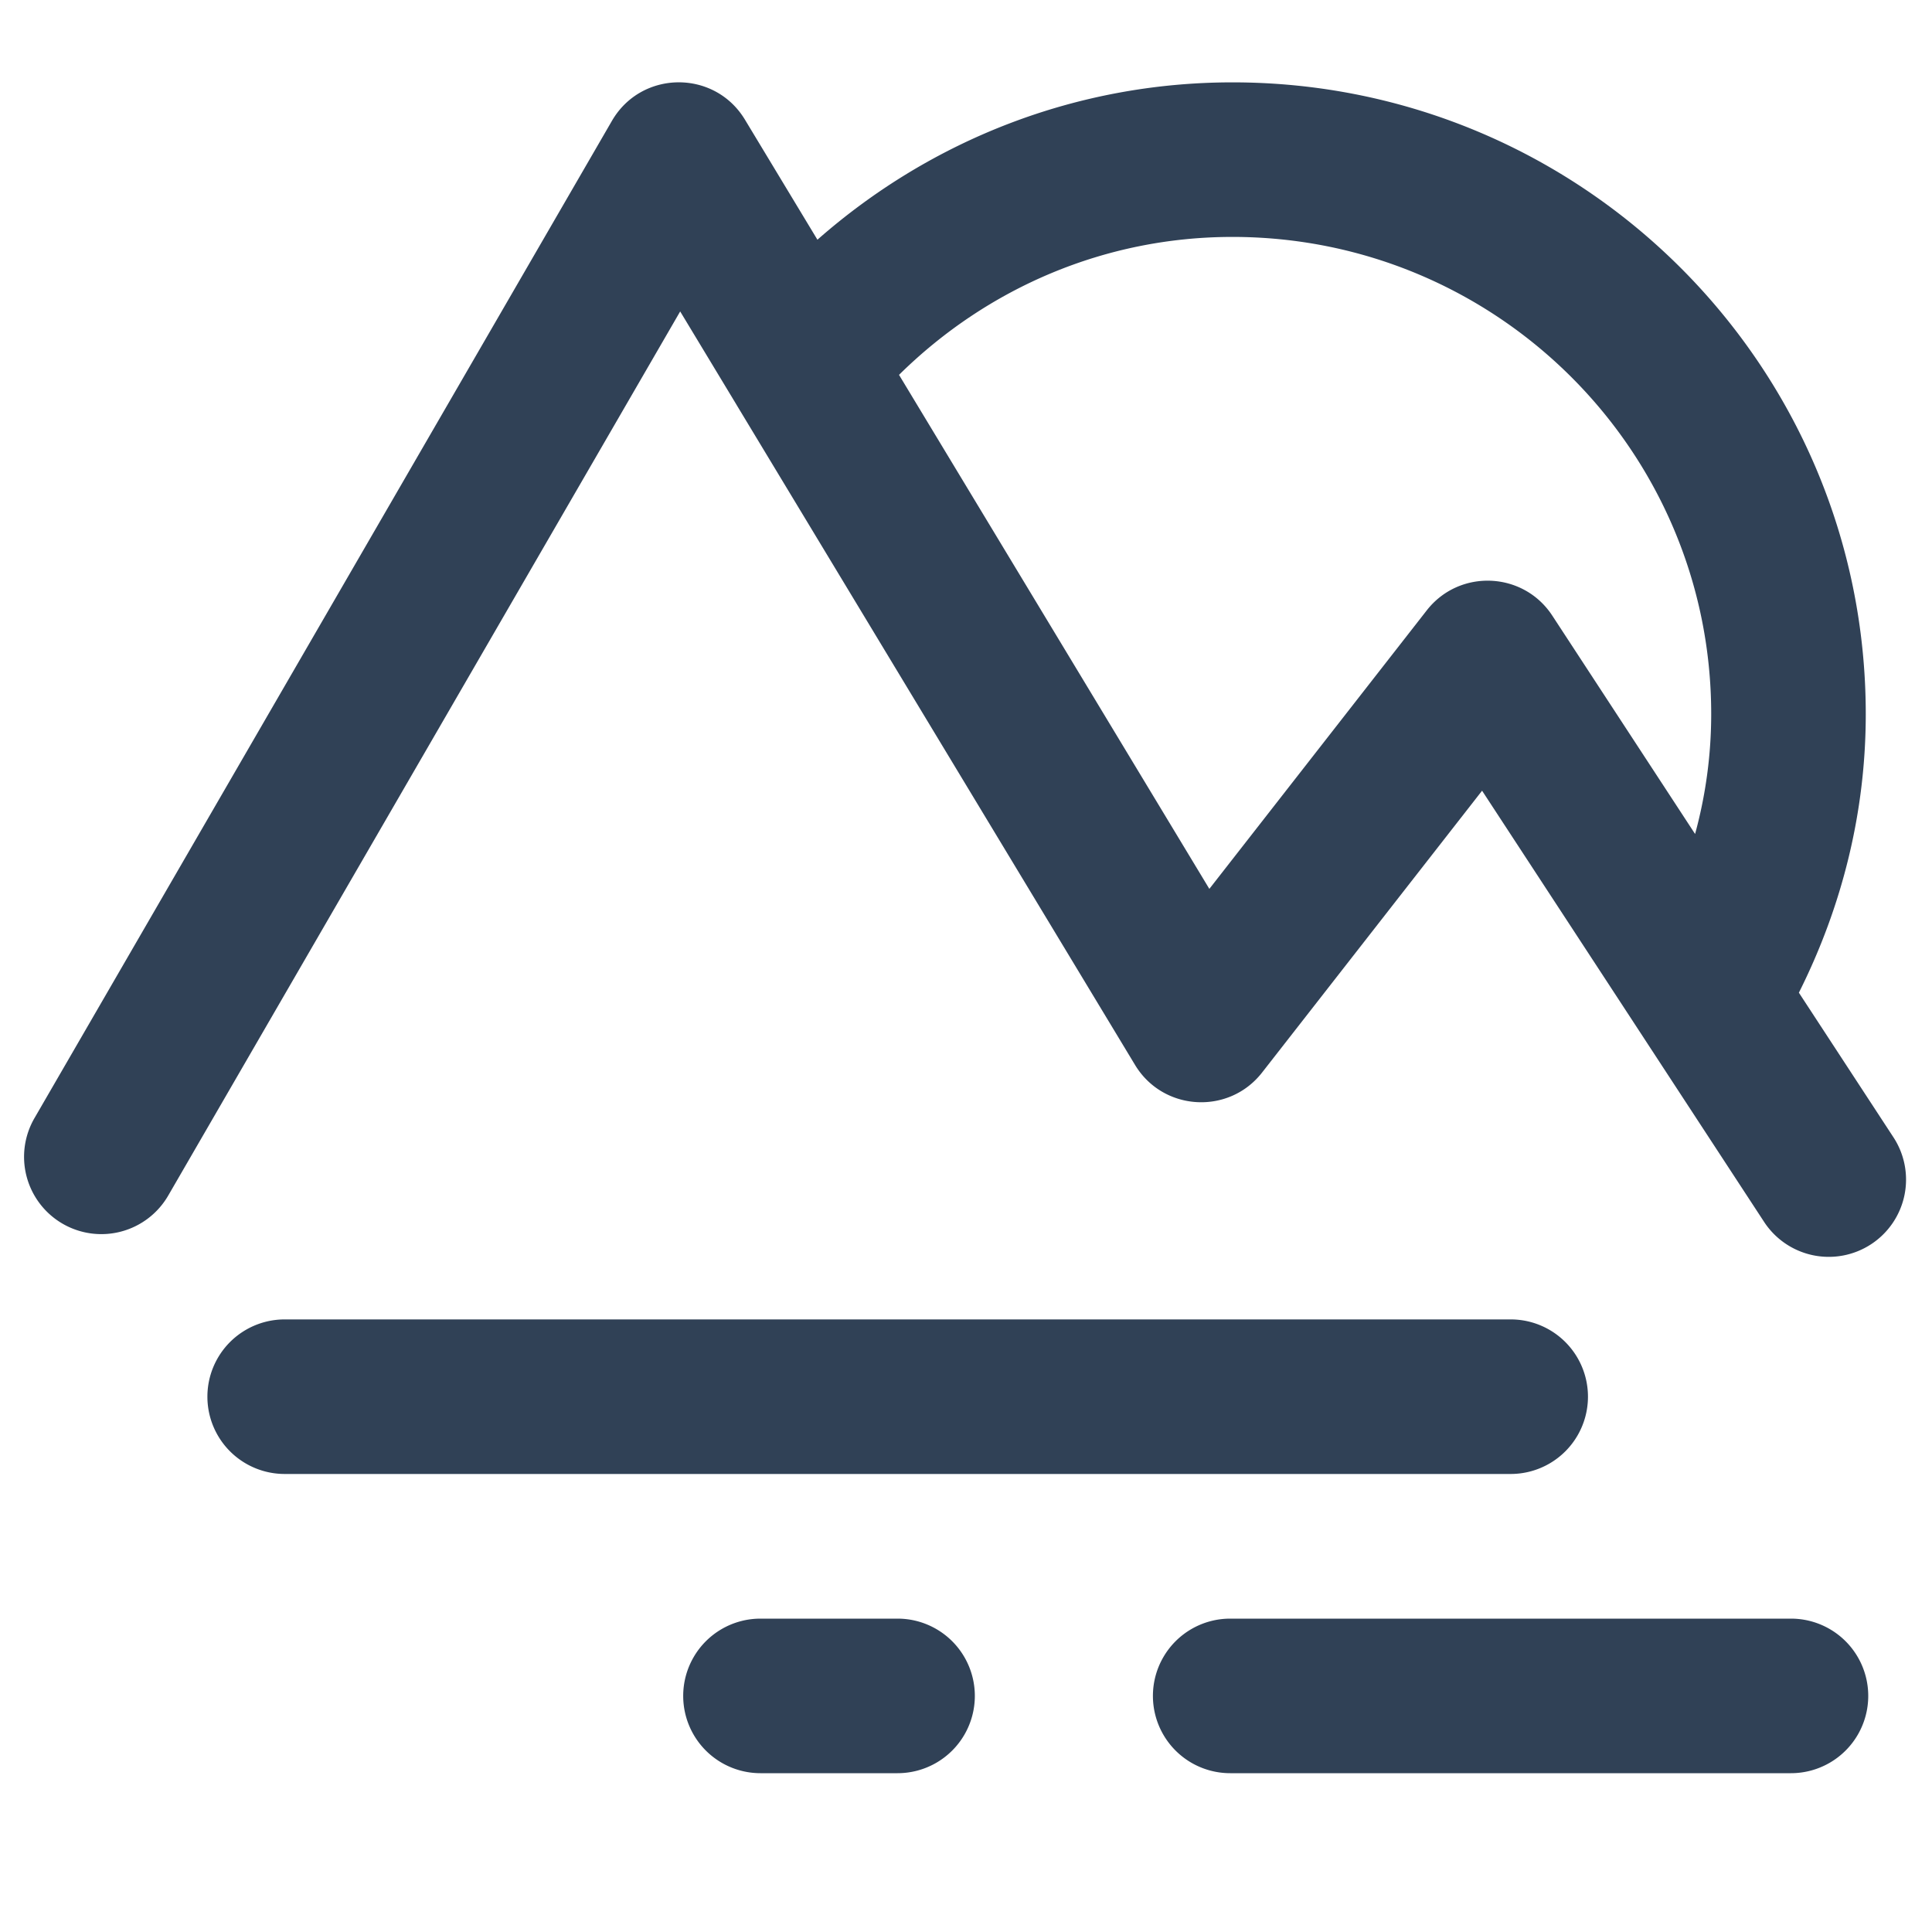 <?xml version="1.0" standalone="no"?><!DOCTYPE svg PUBLIC "-//W3C//DTD SVG 1.1//EN" "http://www.w3.org/Graphics/SVG/1.1/DTD/svg11.dtd"><svg t="1702453384841" class="icon" viewBox="0 0 1024 1024" version="1.1" xmlns="http://www.w3.org/2000/svg" p-id="6943" xmlns:xlink="http://www.w3.org/1999/xlink" width="200" height="200"><path d="M433.254 127.053C493.486 74.035 570.772 43.653 653.21 43.653c185.344 0 335.683 149.903 335.683 334.833 0 51.651-12.365 101.627-35.446 147.661l49.91 76.324a40.96 40.96 0 1 1-68.557 44.836l-78.94-120.709-70.328-107.51-116.593 149.366c-17.664 22.63-52.521 20.541-67.354-4.035L390.605 214.938l-0.461-0.783-29.635-49.085-271.186 468.326A40.96 40.96 0 1 1 18.432 592.348l305.894-528.282c15.616-26.957 54.415-27.31 70.513-0.64l38.415 63.631z m43.244 71.629l164.48 272.445 115.215-147.599c17.275-22.134 51.2-20.716 66.565 2.785l75.674 115.712a241.024 241.024 0 0 0 8.54-63.539c0-139.633-113.613-252.913-253.768-252.913-67.103 0-129.69 26.716-176.707 73.114zM150.886 781.235a40.96 40.96 0 1 1 0-81.92h649.81a40.96 40.96 0 1 1 0 81.92H150.886z m501.146 158.592a40.96 40.96 0 1 1 0-81.92h297.216a40.96 40.96 0 1 1 0 81.92h-297.216z m-248.96 0a40.96 40.96 0 1 1 0-81.92h72.653a40.96 40.96 0 1 1 0 81.92h-72.653z" fill="#304156" p-id="6944"></path></svg>